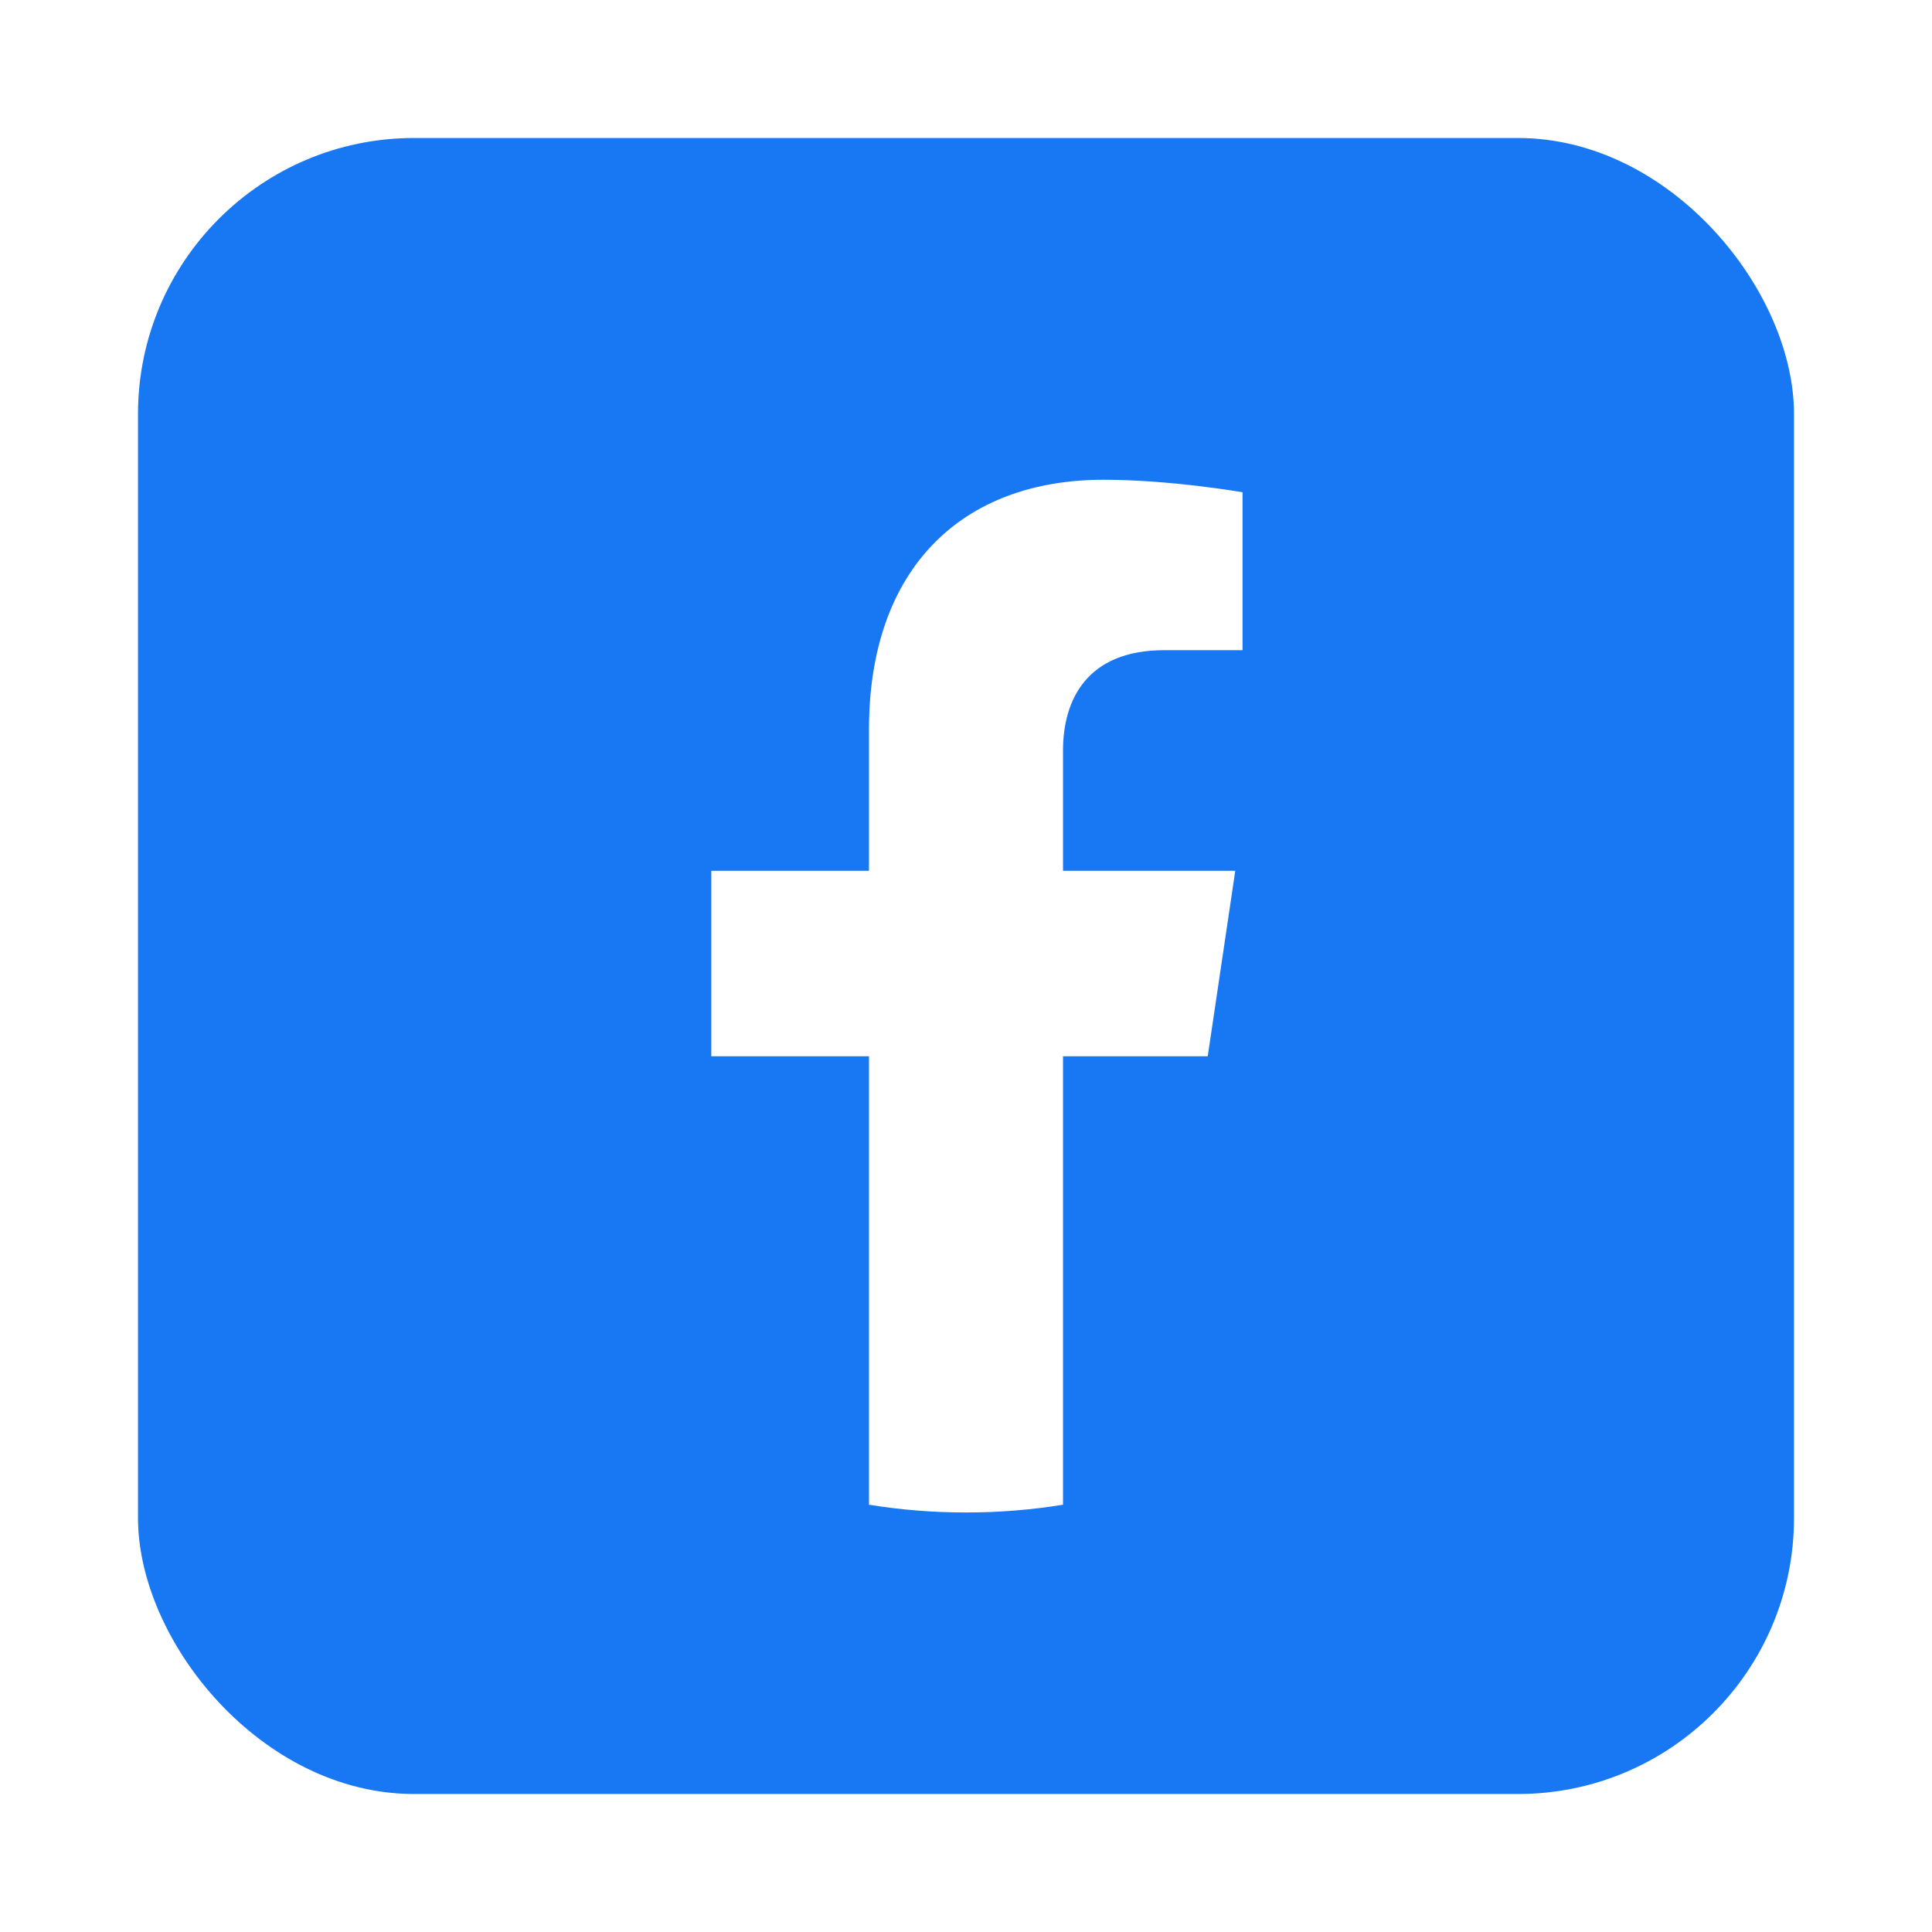<svg width="56" height="56" viewBox="0 0 56 56" fill="none" xmlns="http://www.w3.org/2000/svg">
<g filter="url(#filter0_d_4209_9641)">
<rect x="4" width="48" height="48" rx="8" fill="#1877F2"/>
<g clip-path="url(#clip0_4209_9641)">
<path d="M46 21.24C46 10.966 37.942 2.64 28 2.64C18.058 2.64 10 10.966 10 21.24C10 30.526 16.581 38.22 25.188 39.615V26.617H20.617V21.24H25.188V17.142C25.188 12.481 27.873 9.906 31.987 9.906C33.956 9.906 36.016 10.269 36.016 10.269V14.846H33.745C31.509 14.846 30.812 16.281 30.812 17.753V21.24H35.805L35.007 26.617H30.812V39.615C39.419 38.22 46 30.526 46 21.24Z" fill="#1877F2"/>
<path d="M35.007 26.617L35.805 21.24H30.812V17.753C30.812 16.281 31.509 14.846 33.745 14.846H36.016V10.269C36.016 10.269 33.956 9.906 31.987 9.906C27.873 9.906 25.188 12.481 25.188 17.142V21.24H20.617V26.617H25.188V39.615C26.105 39.764 27.044 39.84 28 39.84C28.956 39.84 29.895 39.764 30.812 39.615V26.617H35.007Z" fill="white"/>
</g>
</g>
<defs>
<filter id="filter0_d_4209_9641" x="0" y="0" width="56" height="56" filterUnits="userSpaceOnUse" color-interpolation-filters="sRGB">
<feFlood flood-opacity="0" result="BackgroundImageFix"/>
<feColorMatrix in="SourceAlpha" type="matrix" values="0 0 0 0 0 0 0 0 0 0 0 0 0 0 0 0 0 0 127 0" result="hardAlpha"/>
<feOffset dy="4"/>
<feGaussianBlur stdDeviation="2"/>
<feComposite in2="hardAlpha" operator="out"/>
<feColorMatrix type="matrix" values="0 0 0 0 0 0 0 0 0 0 0 0 0 0 0 0 0 0 0.25 0"/>
<feBlend mode="normal" in2="BackgroundImageFix" result="effect1_dropShadow_4209_9641"/>
<feBlend mode="normal" in="SourceGraphic" in2="effect1_dropShadow_4209_9641" result="shape"/>
</filter>
<clipPath id="clip0_4209_9641">
<rect width="36" height="37.2" fill="white" transform="translate(10 2.64)"/>
</clipPath>
</defs>
</svg>
